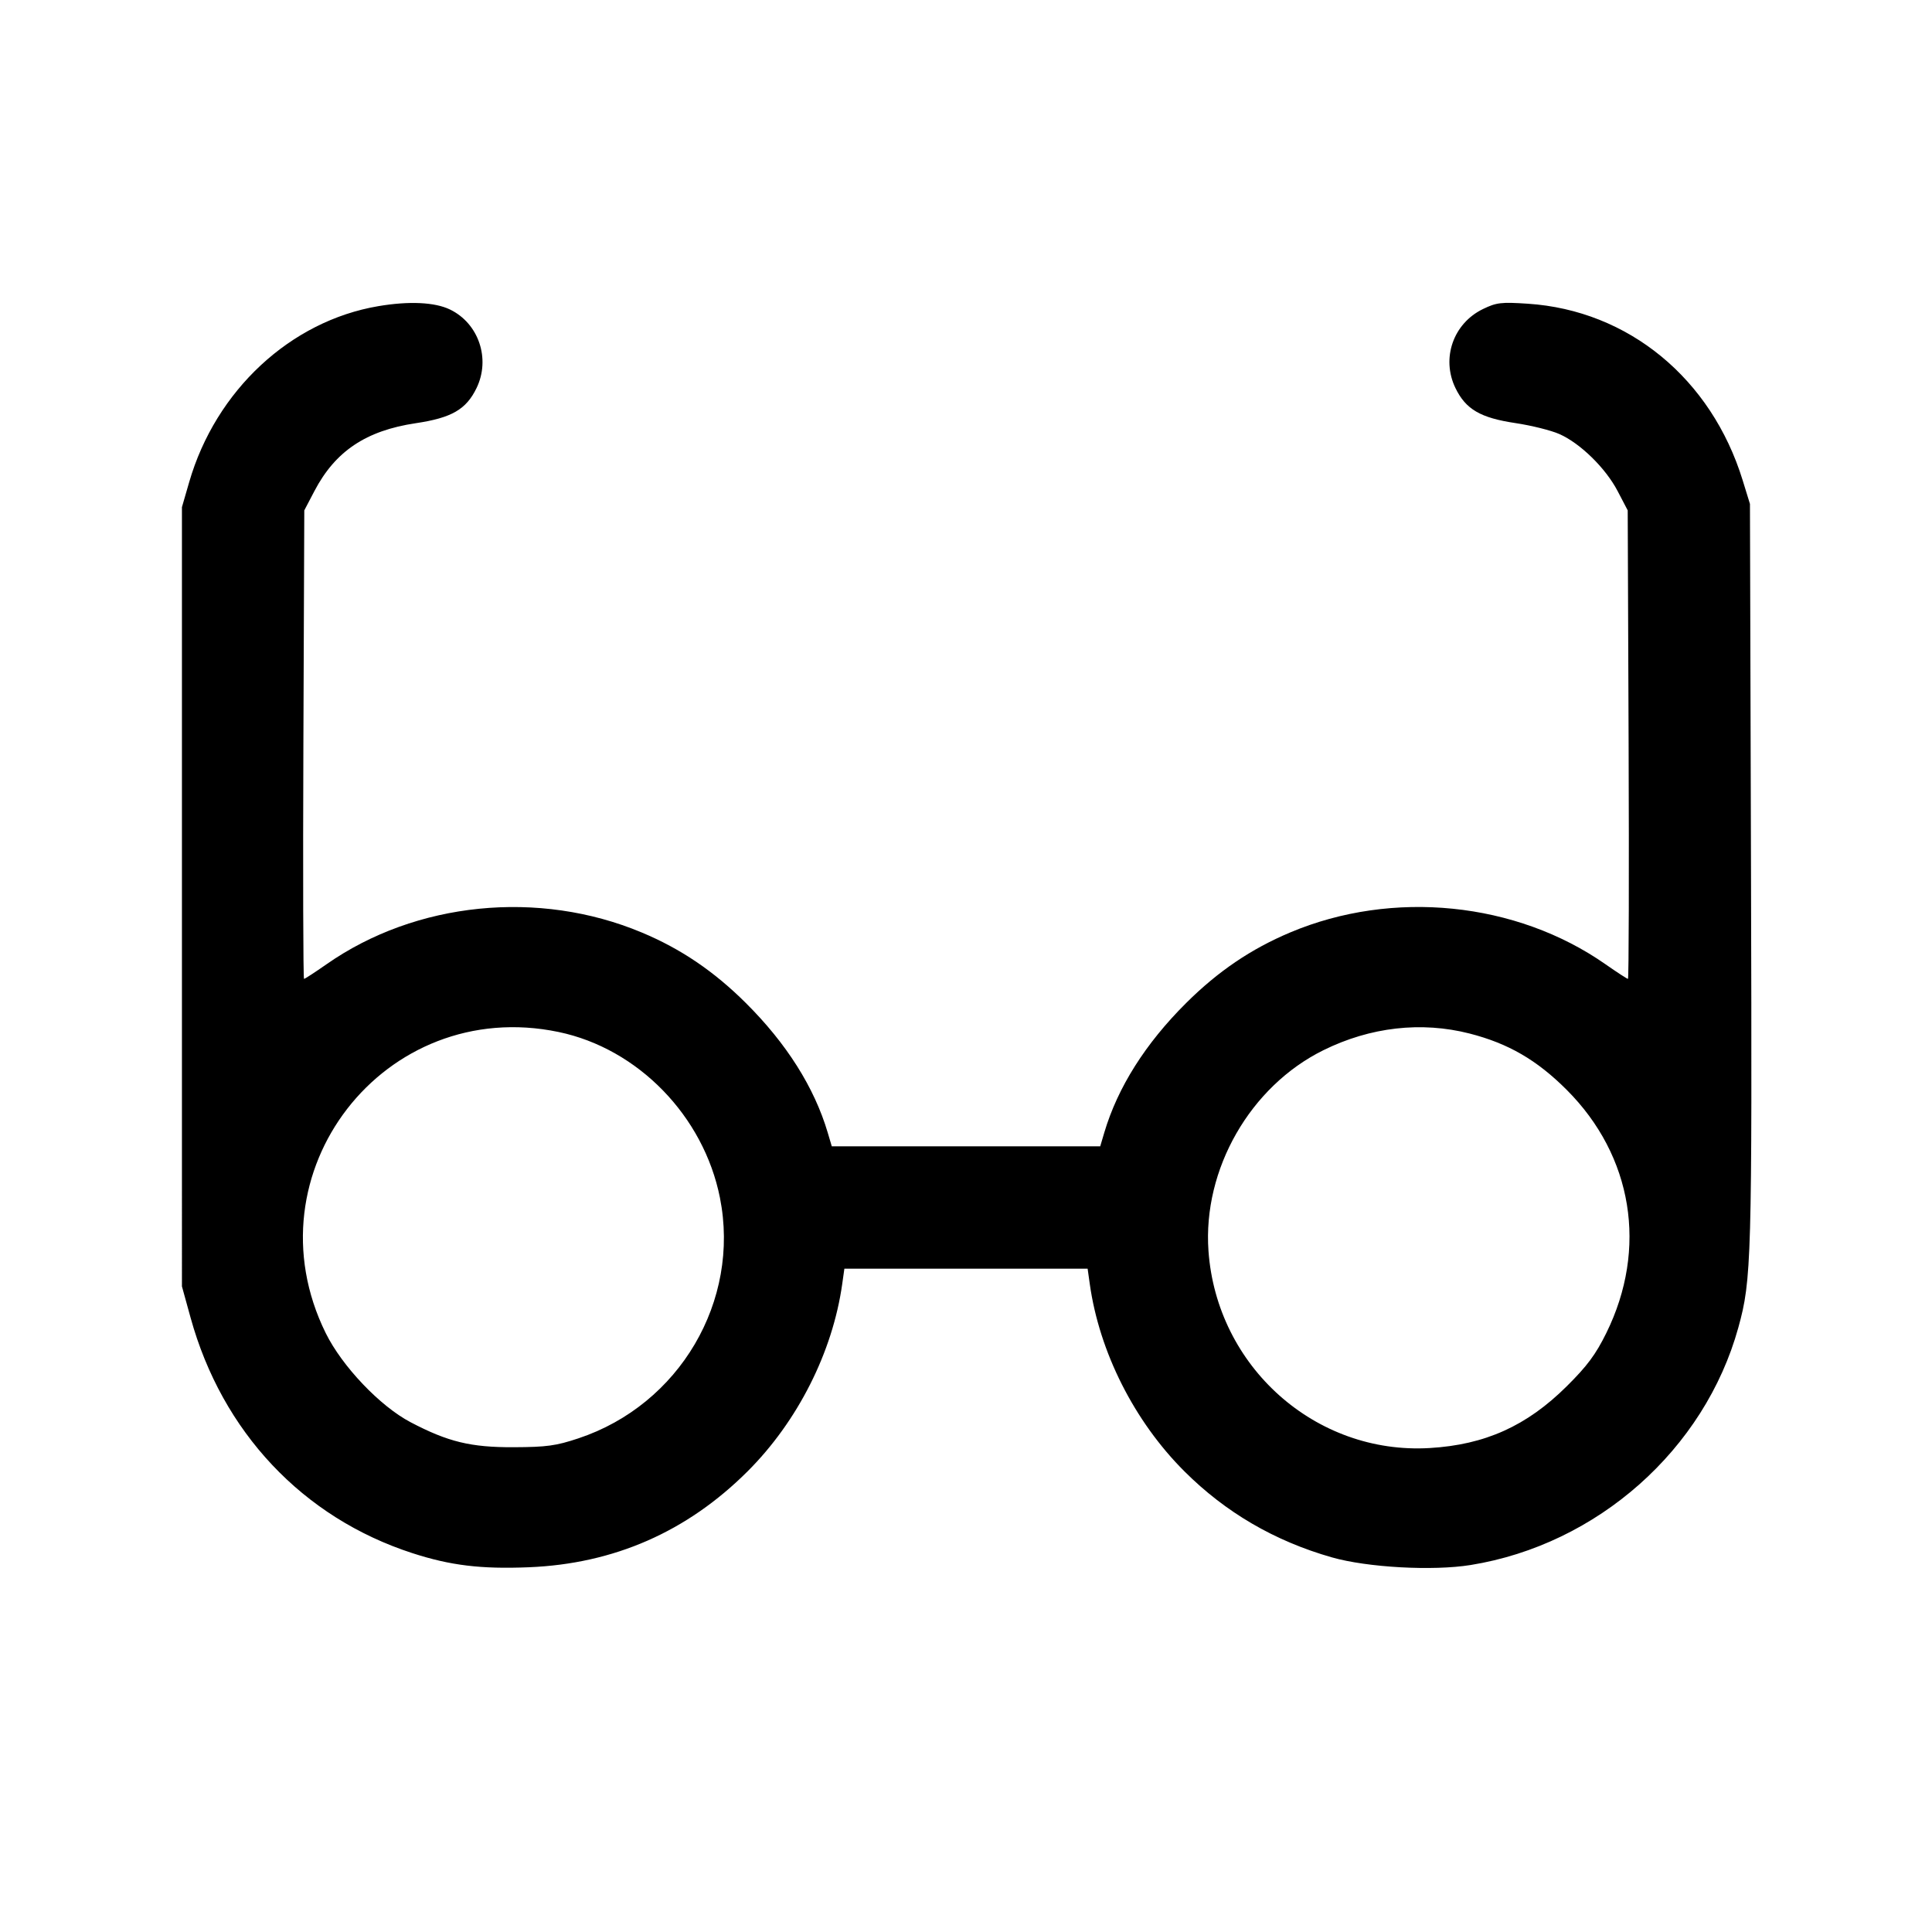 <svg fill="currentColor" viewBox="0 0 256 256" xmlns="http://www.w3.org/2000/svg"><path d="M50.133 40.567 C 38.476 42.536,28.591 51.729,25.070 63.876 L 24.107 67.200 24.107 118.827 L 24.108 170.453 25.251 174.594 C 29.433 189.742,40.122 201.091,54.640 205.799 C 59.691 207.437,63.724 207.926,70.065 207.670 C 81.356 207.214,91.046 202.964,99.072 194.948 C 105.699 188.330,110.329 179.158,111.599 170.133 L 111.884 168.107 128.000 168.107 L 144.116 168.107 144.401 170.133 C 145.671 179.158,150.301 188.330,156.928 194.948 C 162.388 200.401,168.873 204.187,176.471 206.357 C 181.181 207.702,189.856 208.181,194.868 207.372 C 211.666 204.662,225.863 192.072,230.336 175.918 C 232.093 169.569,232.164 167.049,232.018 115.840 L 231.878 66.773 230.916 63.650 C 226.759 50.154,215.765 41.119,202.435 40.243 C 198.904 40.011,198.289 40.084,196.500 40.950 C 192.562 42.856,190.950 47.482,192.853 51.414 C 194.220 54.237,196.153 55.366,200.809 56.062 C 202.913 56.376,205.529 57.029,206.623 57.513 C 209.395 58.739,212.747 62.019,214.338 65.060 L 215.680 67.627 215.800 98.667 C 215.866 115.739,215.827 129.707,215.714 129.707 C 215.600 129.707,214.261 128.835,212.737 127.770 C 200.887 119.486,184.533 117.835,170.964 123.551 C 165.763 125.742,161.407 128.694,157.186 132.890 C 151.777 138.266,148.098 144.088,146.322 150.080 L 145.785 151.893 128.000 151.893 L 110.215 151.893 109.678 150.080 C 107.902 144.088,104.223 138.266,98.814 132.890 C 94.584 128.686,90.219 125.729,85.036 123.560 C 71.387 117.845,55.115 119.485,43.263 127.770 C 41.739 128.835,40.400 129.707,40.286 129.707 C 40.173 129.707,40.134 115.739,40.200 98.667 L 40.320 67.627 41.662 65.067 C 44.431 59.783,48.496 57.062,55.091 56.077 C 59.854 55.365,61.771 54.256,63.147 51.414 C 65.020 47.544,63.433 42.854,59.627 41.012 C 57.615 40.038,54.209 39.878,50.133 40.567 M74.027 136.746 C 84.548 138.948,93.237 147.877,95.395 158.704 C 98.121 172.388,90.036 186.134,76.642 190.589 C 73.669 191.578,72.442 191.746,68.053 191.764 C 62.379 191.788,59.361 191.055,54.400 188.450 C 50.358 186.327,45.330 181.043,43.157 176.635 C 32.707 155.437,50.914 131.911,74.027 136.746 M194.727 136.948 C 199.854 138.260,203.641 140.455,207.593 144.407 C 216.358 153.172,218.358 165.448,212.843 176.635 C 211.441 179.479,210.318 180.991,207.609 183.681 C 202.304 188.948,196.779 191.439,189.436 191.873 C 174.310 192.767,161.215 181.092,160.129 165.744 C 159.363 154.930,165.657 143.947,175.365 139.154 C 181.581 136.085,188.340 135.315,194.727 136.948 " stroke="none" fill-rule="evenodd"></path></svg>